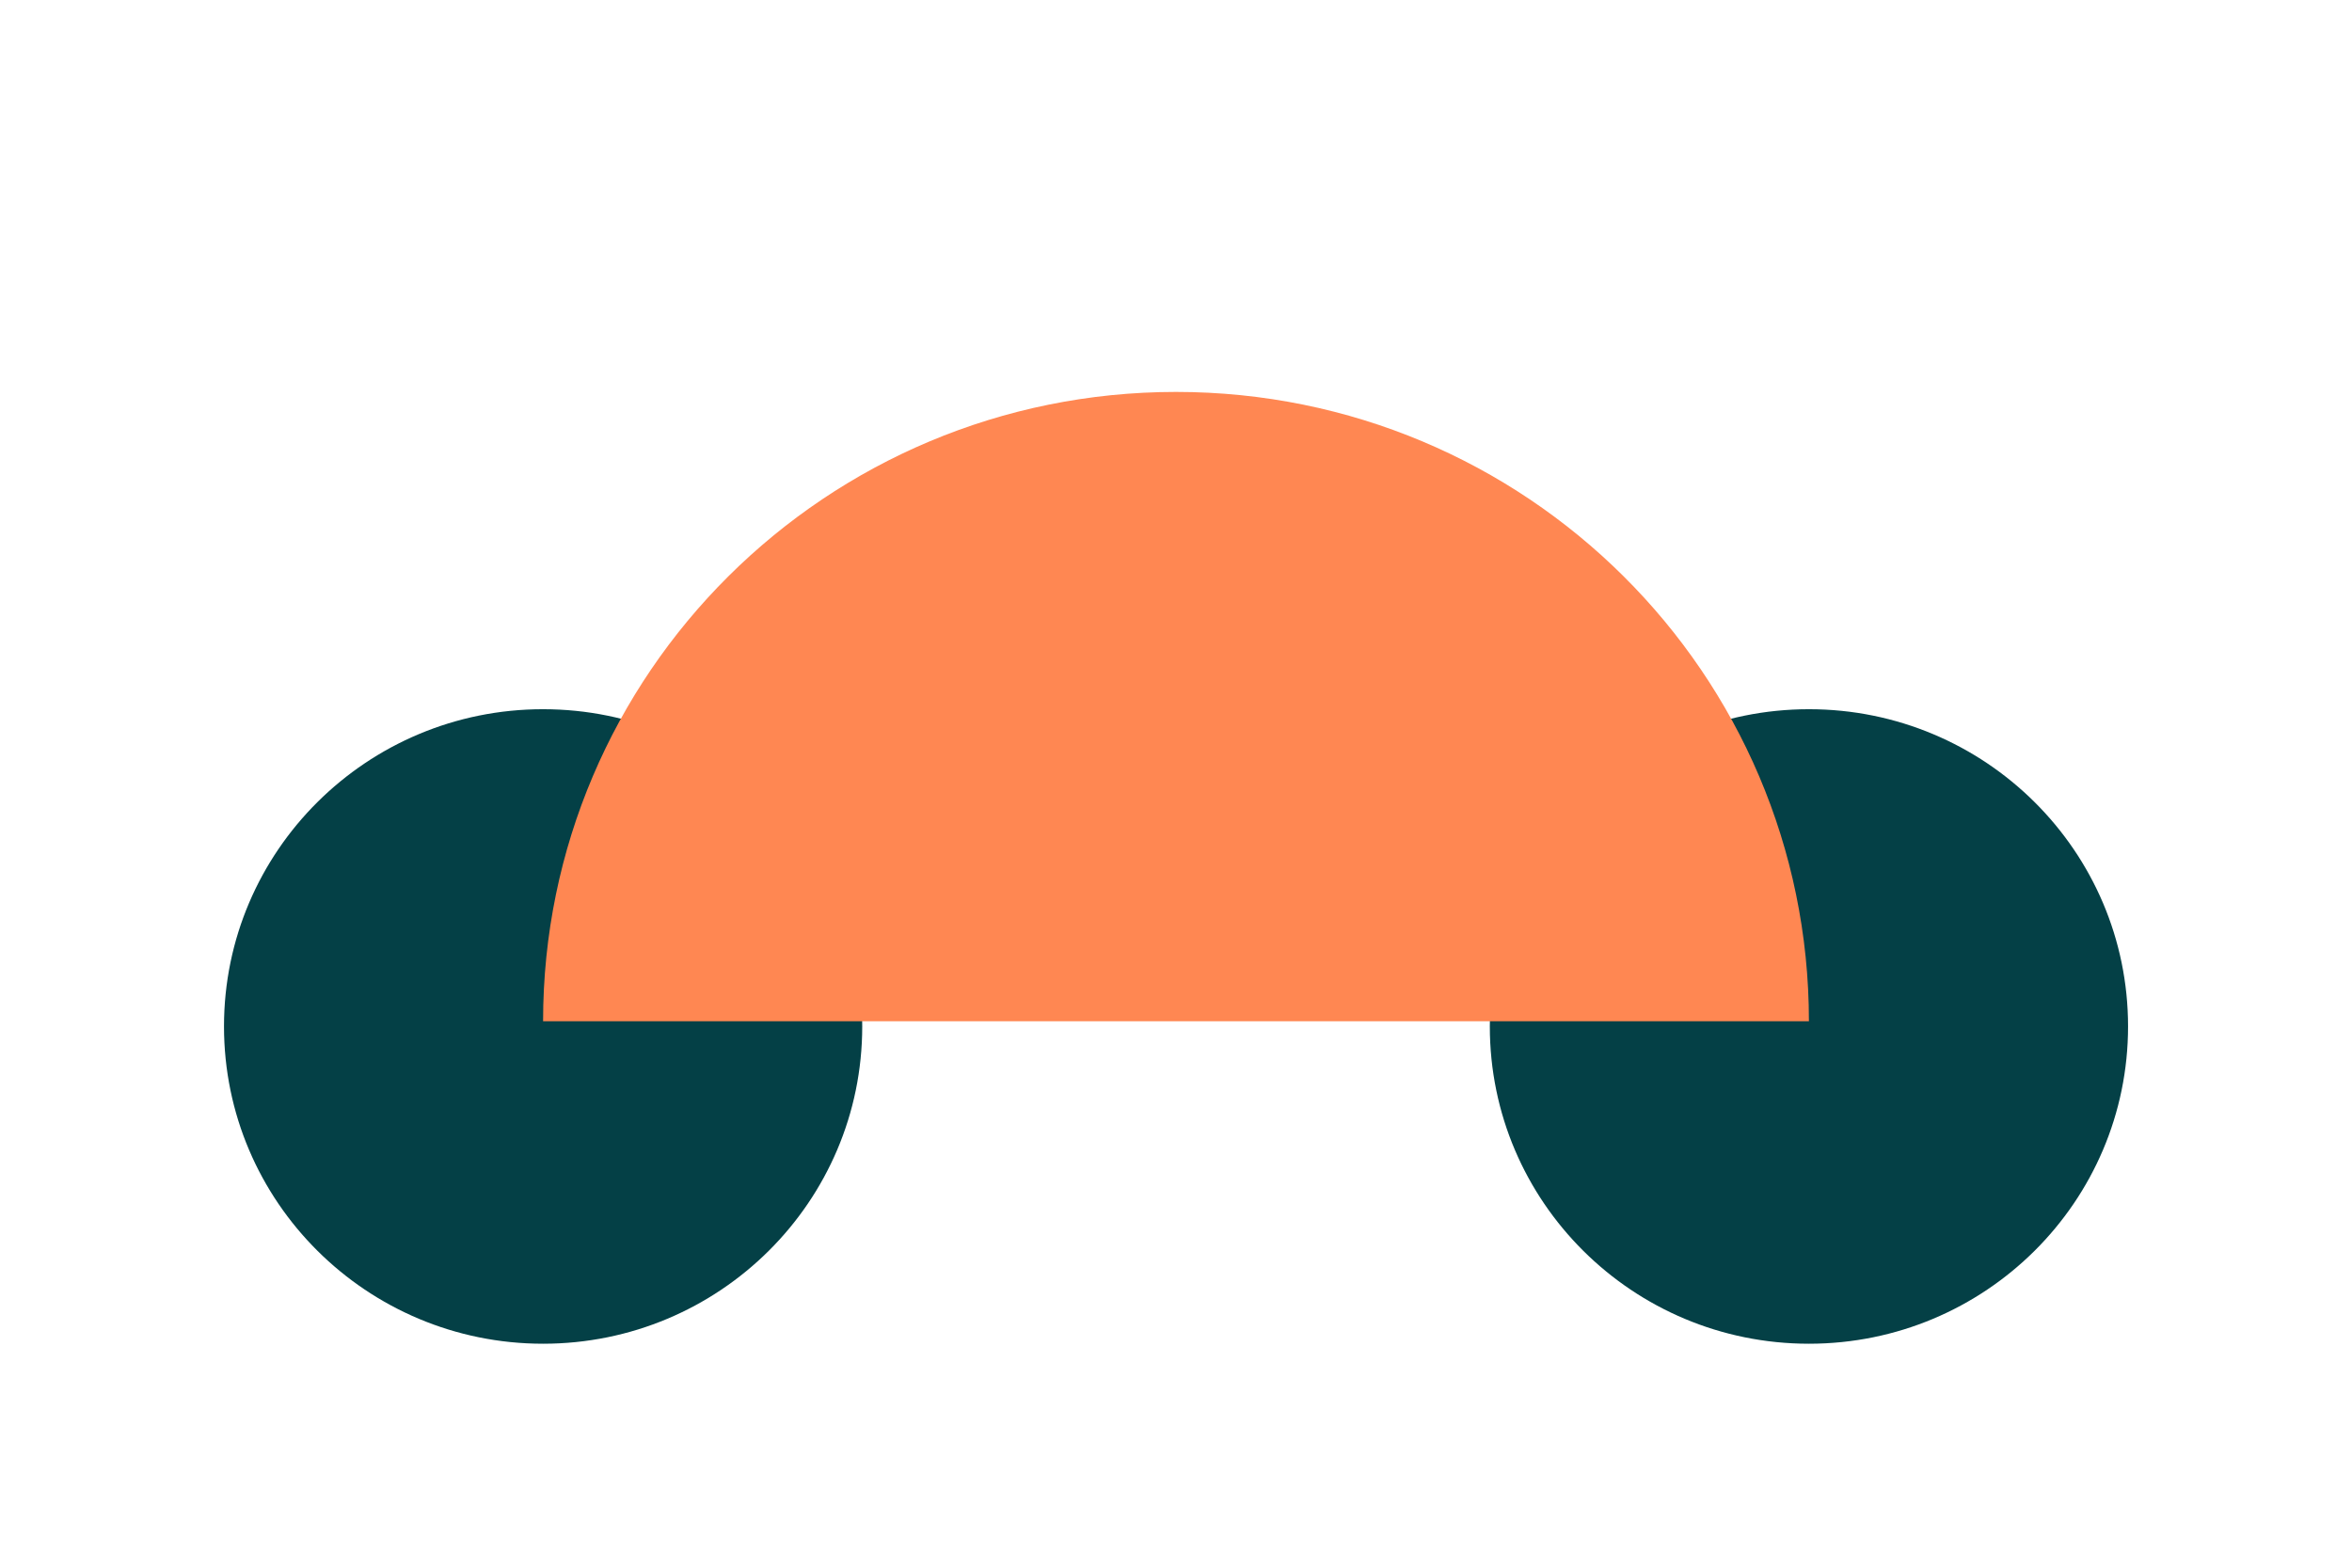 <svg xmlns="http://www.w3.org/2000/svg" viewBox="0 0 42 28" width="42" height="28" fill="none"><path fill="#044046" d="M9.698 24c3.148 0 5.699-2.537 5.699-5.667s-2.551-5.666-5.699-5.666C6.551 12.666 4 15.203 4 18.332 4 21.463 6.551 24 9.698 24ZM32.302 24c3.148 0 5.699-2.537 5.699-5.667s-2.551-5.666-5.699-5.666c-3.147 0-5.698 2.537-5.698 5.666 0 3.13 2.551 5.667 5.698 5.667Z"/><path fill="#FF8752" d="M32.302 18.24H9.698C9.698 12.031 14.758 7 21 7s11.302 5.032 11.302 11.24Z"/></svg>